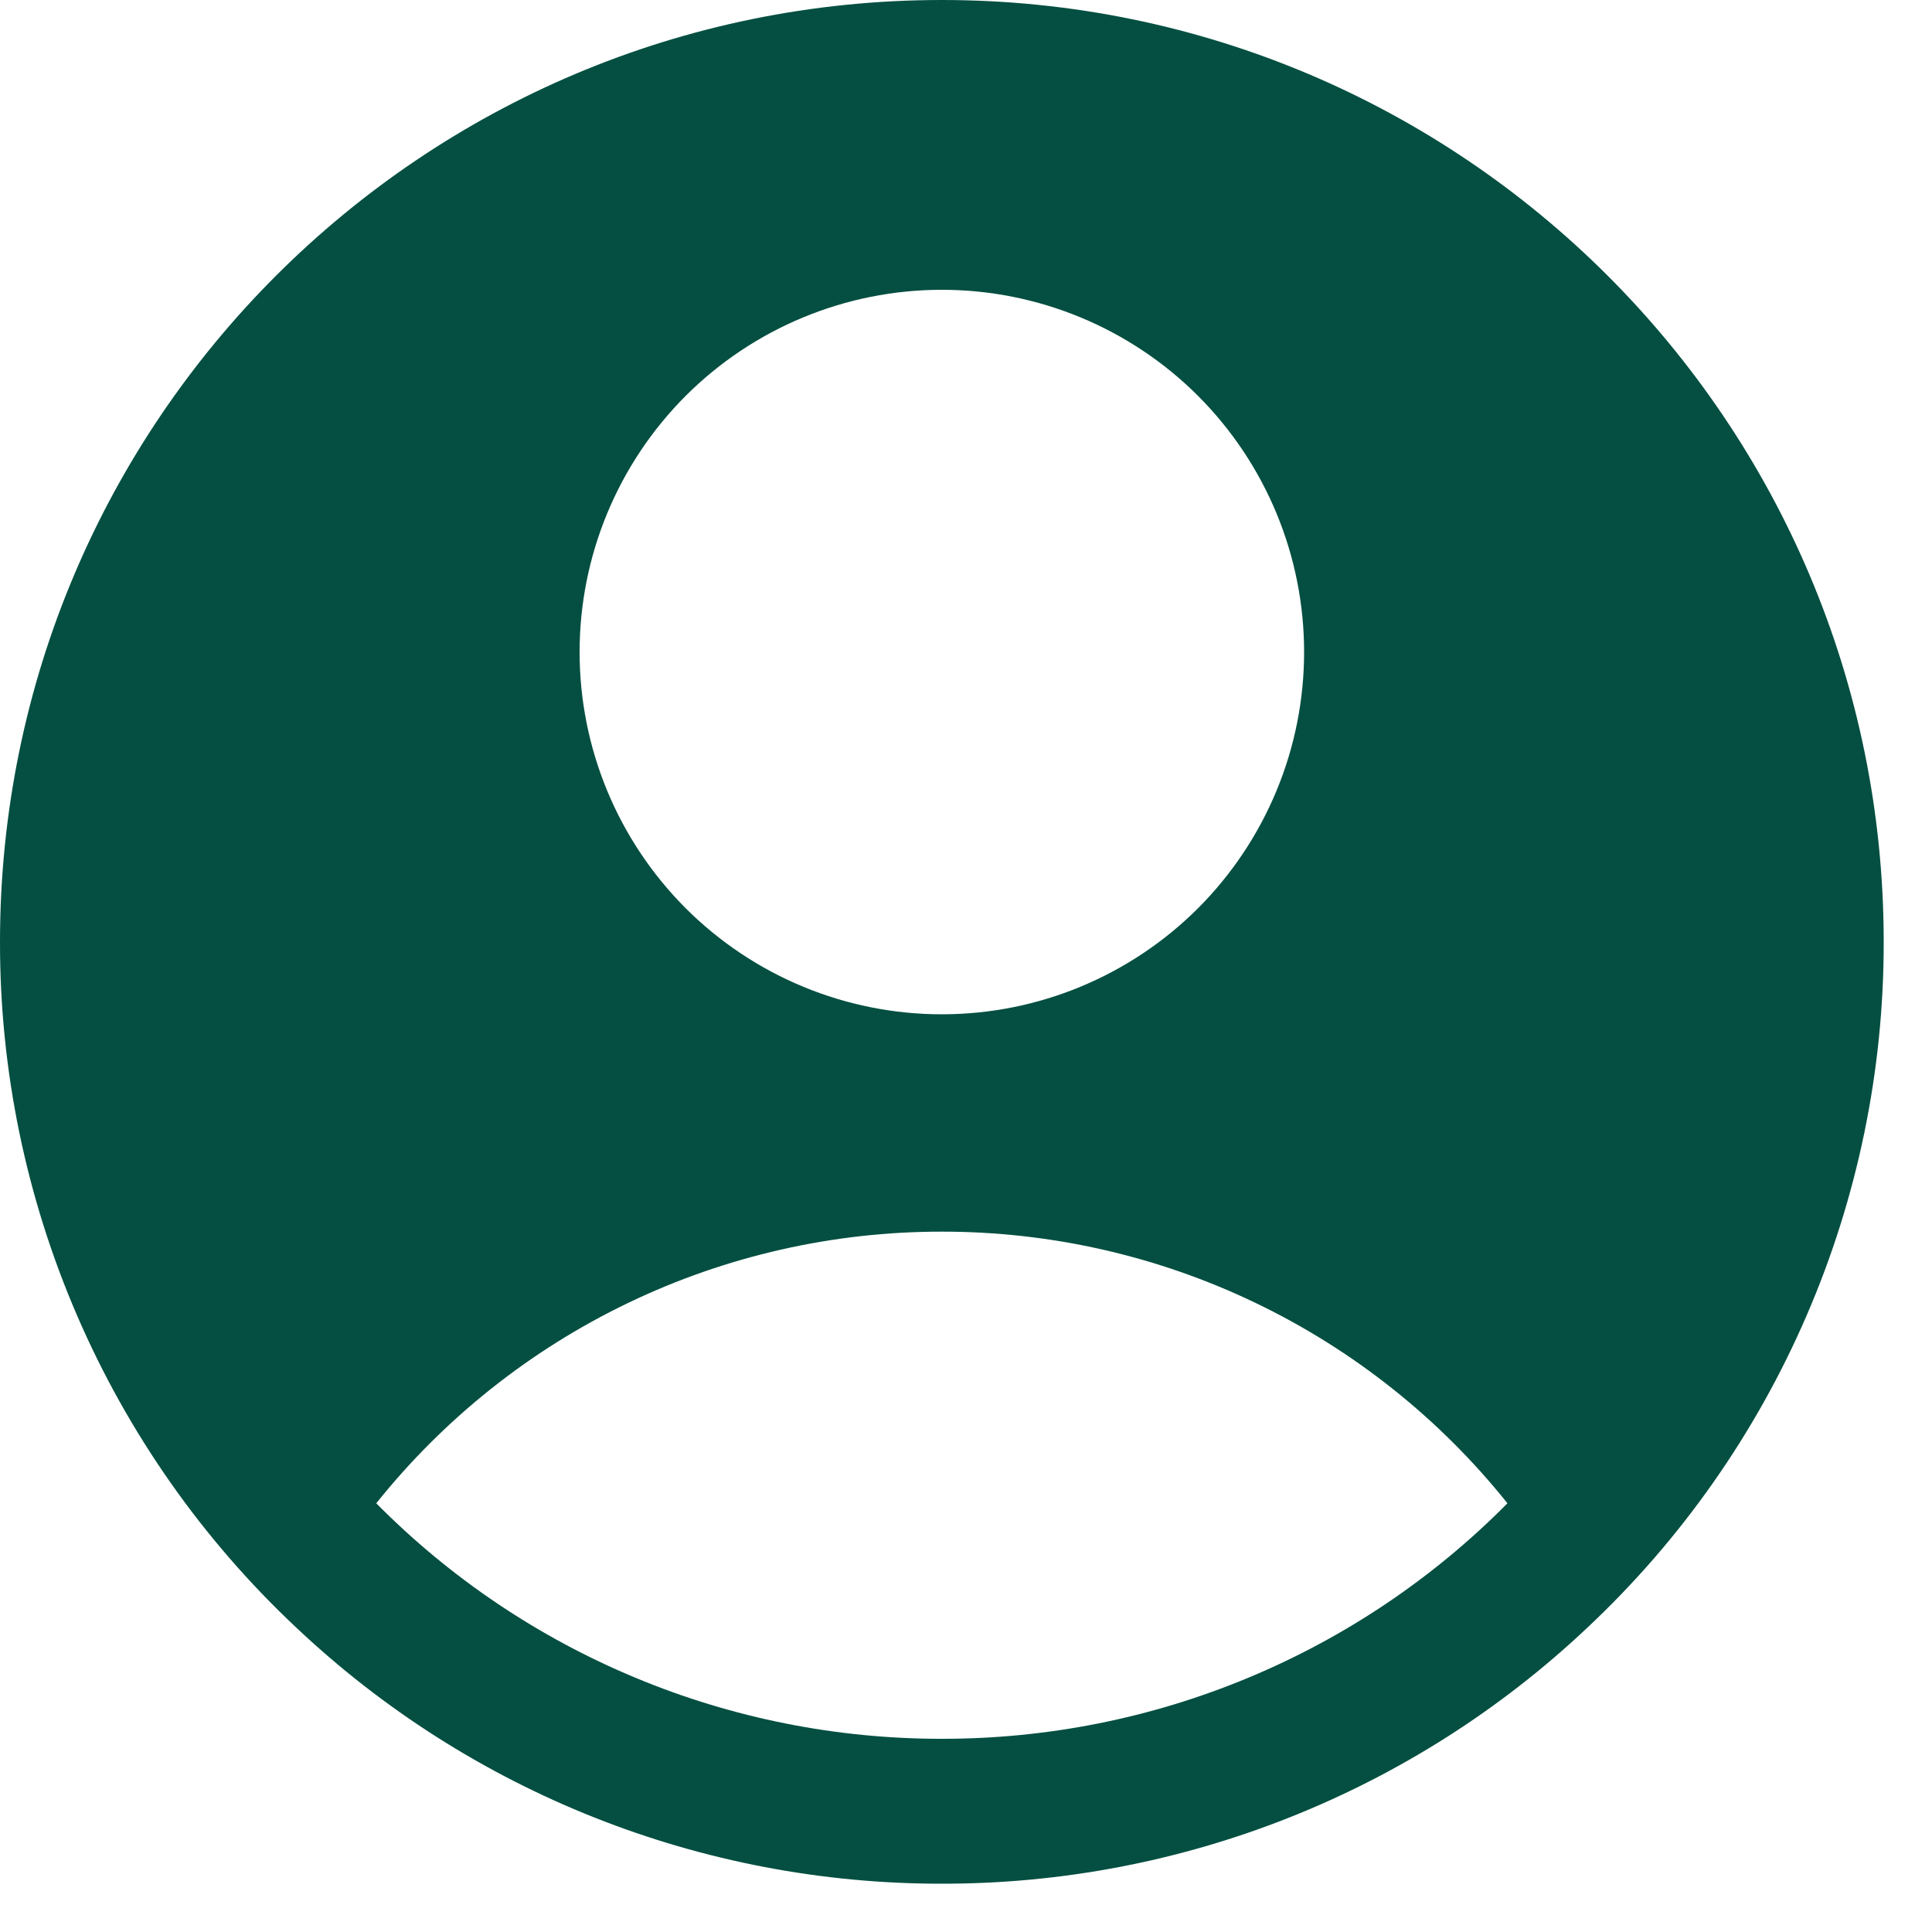 <svg width="20" height="20" viewBox="0 0 20 20" fill="none" xmlns="http://www.w3.org/2000/svg">
<path fill-rule="evenodd" clip-rule="evenodd" d="M16.435 16.847C17.404 15.937 18.176 14.837 18.703 13.616C19.23 12.396 19.502 11.08 19.5 9.75C19.5 4.365 15.135 0 9.75 0C4.365 0 6.50921e-06 4.365 6.50921e-06 9.75C-0.002 11.08 0.27 12.396 0.797 13.616C1.324 14.837 2.096 15.937 3.065 16.847C4.872 18.554 7.264 19.503 9.75 19.5C12.236 19.503 14.628 18.554 16.435 16.847ZM3.895 15.562C4.597 14.684 5.488 13.975 6.502 13.488C7.515 13.001 8.626 12.749 9.75 12.75C10.874 12.749 11.985 13.001 12.998 13.488C14.012 13.975 14.903 14.684 15.605 15.562C14.839 16.336 13.927 16.95 12.922 17.368C11.917 17.787 10.839 18.001 9.75 18C8.661 18.001 7.583 17.787 6.578 17.368C5.573 16.95 4.661 16.336 3.895 15.562ZM13.5 6.75C13.5 7.745 13.105 8.698 12.402 9.402C11.698 10.105 10.745 10.5 9.75 10.5C8.755 10.5 7.802 10.105 7.098 9.402C6.395 8.698 6 7.745 6 6.75C6 5.755 6.395 4.802 7.098 4.098C7.802 3.395 8.755 3 9.75 3C10.745 3 11.698 3.395 12.402 4.098C13.105 4.802 13.5 5.755 13.5 6.75Z" fill="#044F41"/>
</svg>
